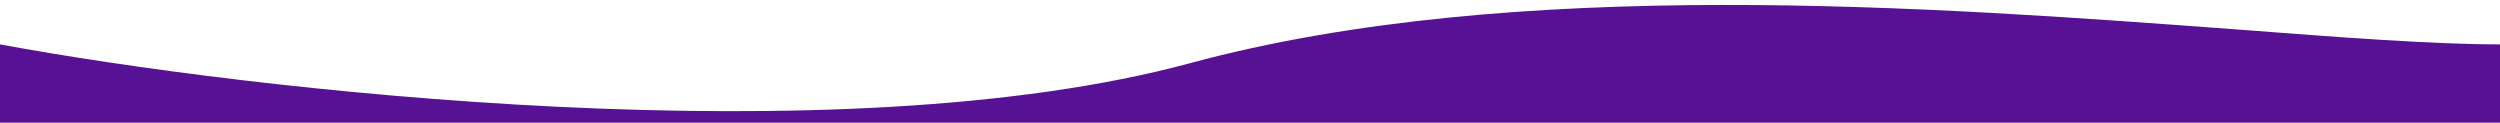 <?xml version="1.0" encoding="utf-8"?>
<!-- Generator: Adobe Illustrator 27.8.0, SVG Export Plug-In . SVG Version: 6.00 Build 0)  -->
<svg version="1.1" id="Calque_1" xmlns="http://www.w3.org/2000/svg" xmlns:xlink="http://www.w3.org/1999/xlink" x="0px" y="0px"
	 viewBox="0 0 428 21" style="enable-background:new 0 0 428 21;" xml:space="preserve">
<style type="text/css">
	.st0{fill-rule:evenodd;clip-rule:evenodd;fill:#561195;}
</style>
<path class="st0" d="M0,7.6c42.8,7.9,143.6,19.5,203.8,3.2C259.3-4.2,331,1.2,382.4,5c18.3,1.4,34.1,2.6,45.6,2.6V21H0V7.6z"/>
</svg>
